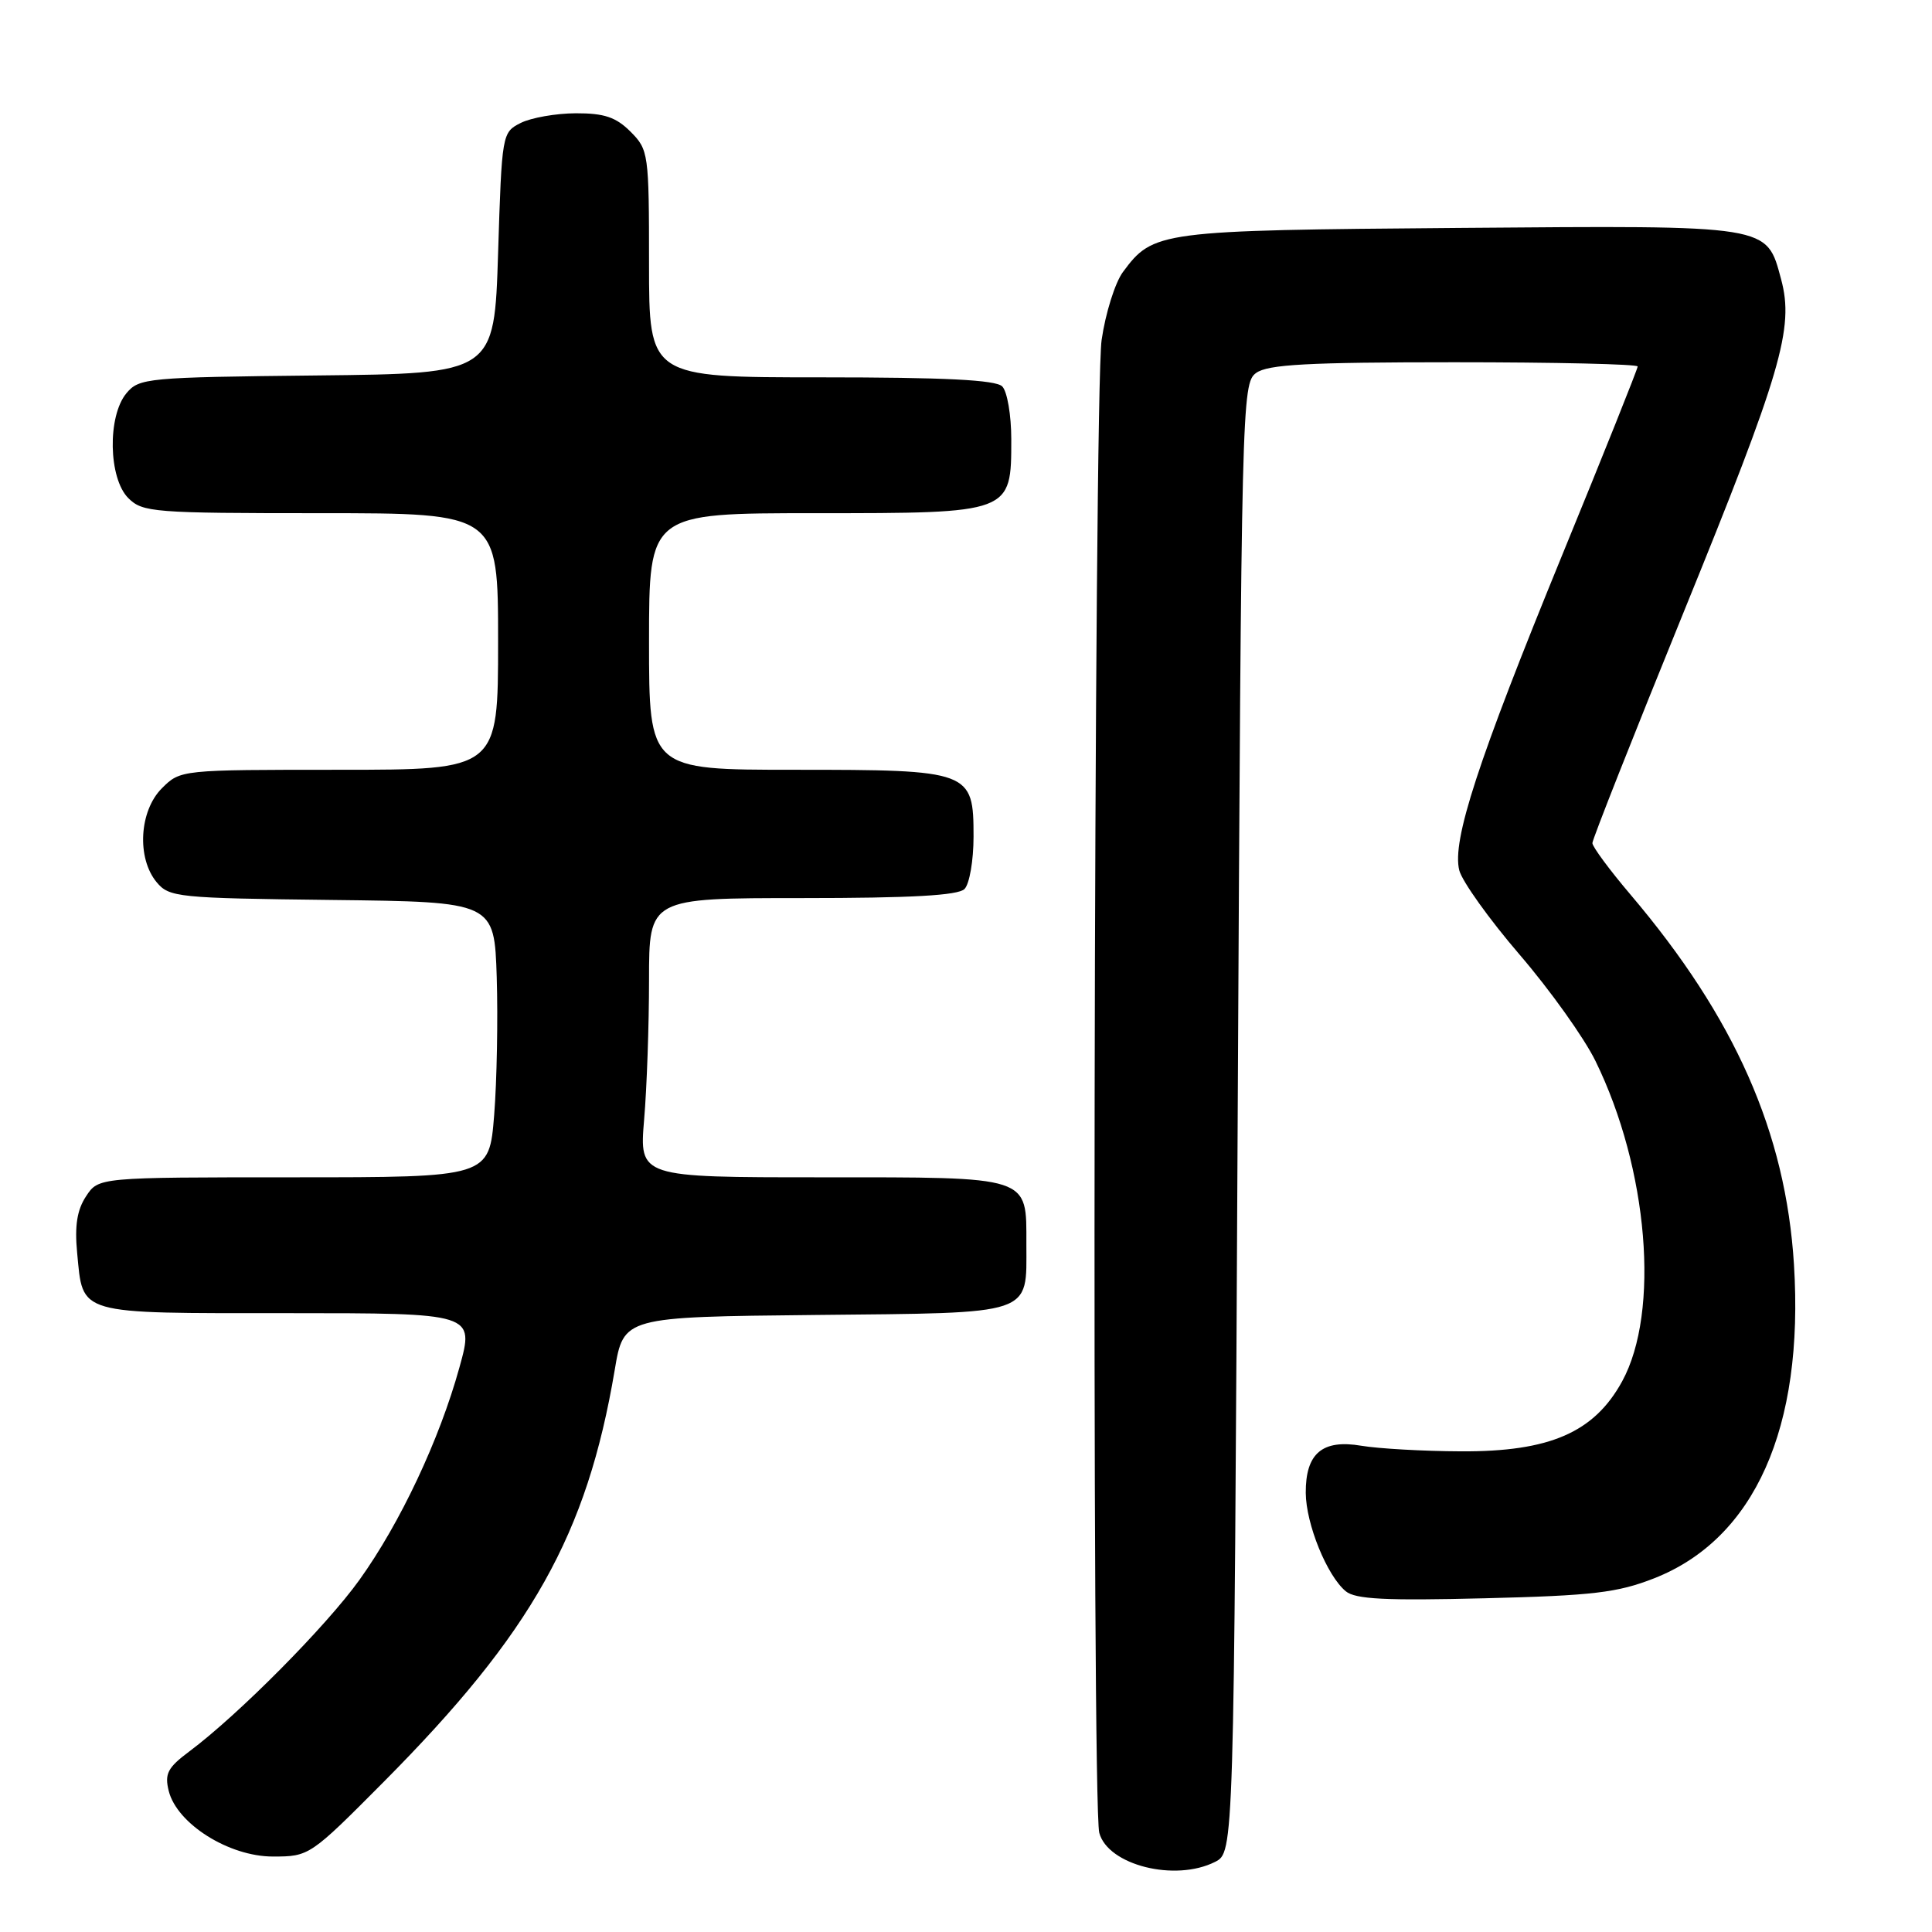 <?xml version="1.0" encoding="UTF-8" standalone="no"?>
<!DOCTYPE svg PUBLIC "-//W3C//DTD SVG 1.1//EN" "http://www.w3.org/Graphics/SVG/1.1/DTD/svg11.dtd" >
<svg xmlns="http://www.w3.org/2000/svg" xmlns:xlink="http://www.w3.org/1999/xlink" version="1.1" viewBox="0 0 256 256">
 <g >
 <path fill="currentColor"
d=" M 161.00 246.71 C 163.50 245.44 163.50 245.44 164.00 148.14 C 164.49 53.28 164.55 50.80 166.44 49.42 C 167.99 48.29 173.28 48.00 192.69 48.00 C 206.06 48.00 217.00 48.25 217.00 48.56 C 217.00 48.87 212.52 60.08 207.03 73.47 C 195.78 100.95 192.38 111.38 193.36 115.32 C 193.73 116.77 197.33 121.81 201.36 126.50 C 205.40 131.20 209.92 137.54 211.41 140.59 C 218.41 154.88 219.98 173.82 214.94 183.04 C 211.23 189.81 205.34 192.37 193.60 192.31 C 188.59 192.29 182.65 191.95 180.39 191.57 C 175.21 190.69 172.99 192.58 173.02 197.82 C 173.05 201.94 175.83 208.79 178.32 210.85 C 179.59 211.91 183.62 212.11 196.72 211.78 C 211.06 211.43 214.32 211.04 219.17 209.14 C 232.50 203.91 239.06 189.20 237.71 167.56 C 236.62 150.07 229.89 134.85 216.05 118.54 C 213.27 115.27 211.00 112.19 211.00 111.71 C 211.00 111.23 216.43 97.49 223.07 81.17 C 236.04 49.31 237.75 43.48 236.01 37.02 C 234.05 29.75 234.80 29.87 193.35 30.20 C 153.52 30.52 152.81 30.62 148.79 36.05 C 147.75 37.46 146.48 41.51 145.97 45.05 C 144.94 52.19 144.64 239.07 145.66 242.86 C 146.81 247.15 155.71 249.38 161.00 246.71 Z  M 50.83 236.12 C 70.48 216.34 77.77 203.35 81.45 181.55 C 82.63 174.50 82.63 174.50 108.07 174.24 C 137.23 173.95 136.00 174.36 136.00 164.88 C 136.00 155.75 136.76 156.00 108.78 156.00 C 84.71 156.00 84.71 156.00 85.35 148.35 C 85.71 144.14 86.00 135.82 86.00 129.85 C 86.00 119.00 86.00 119.00 106.30 119.00 C 120.76 119.00 126.95 118.65 127.80 117.80 C 128.46 117.14 129.00 114.02 129.00 110.86 C 129.00 102.14 128.63 102.00 105.28 102.00 C 86.00 102.00 86.00 102.00 86.00 85.00 C 86.00 68.00 86.00 68.00 108.00 68.00 C 134.08 68.00 134.00 68.03 134.00 58.20 C 134.00 55.01 133.46 51.86 132.80 51.20 C 131.94 50.34 125.20 50.00 108.80 50.00 C 86.00 50.00 86.00 50.00 86.00 34.95 C 86.00 20.31 85.93 19.84 83.55 17.45 C 81.62 15.52 80.07 15.00 76.30 15.01 C 73.66 15.02 70.38 15.60 69.00 16.29 C 66.52 17.54 66.50 17.71 66.00 33.53 C 65.50 49.50 65.50 49.50 42.00 49.75 C 19.46 49.99 18.43 50.09 16.75 52.11 C 14.22 55.16 14.37 63.37 17.00 66.00 C 18.89 67.89 20.33 68.00 42.50 68.00 C 66.00 68.00 66.00 68.00 66.00 85.00 C 66.00 102.00 66.00 102.00 44.95 102.00 C 23.94 102.00 23.91 102.00 21.45 104.45 C 18.45 107.45 18.10 113.69 20.75 116.89 C 22.42 118.90 23.50 119.01 44.00 119.25 C 65.50 119.50 65.50 119.50 65.82 129.50 C 65.99 135.00 65.84 143.21 65.48 147.75 C 64.82 156.00 64.82 156.00 38.93 156.00 C 13.05 156.00 13.05 156.00 11.40 158.52 C 10.21 160.32 9.88 162.43 10.22 165.98 C 11.02 174.31 9.96 174.00 38.06 174.00 C 62.87 174.00 62.87 174.00 60.88 181.18 C 58.23 190.77 53.03 201.81 47.63 209.34 C 43.24 215.47 31.60 227.21 25.09 232.07 C 22.21 234.22 21.79 235.03 22.36 237.32 C 23.46 241.67 30.33 246.00 36.16 246.00 C 40.98 246.00 41.09 245.92 50.83 236.12 Z "/>
</g>
</svg>